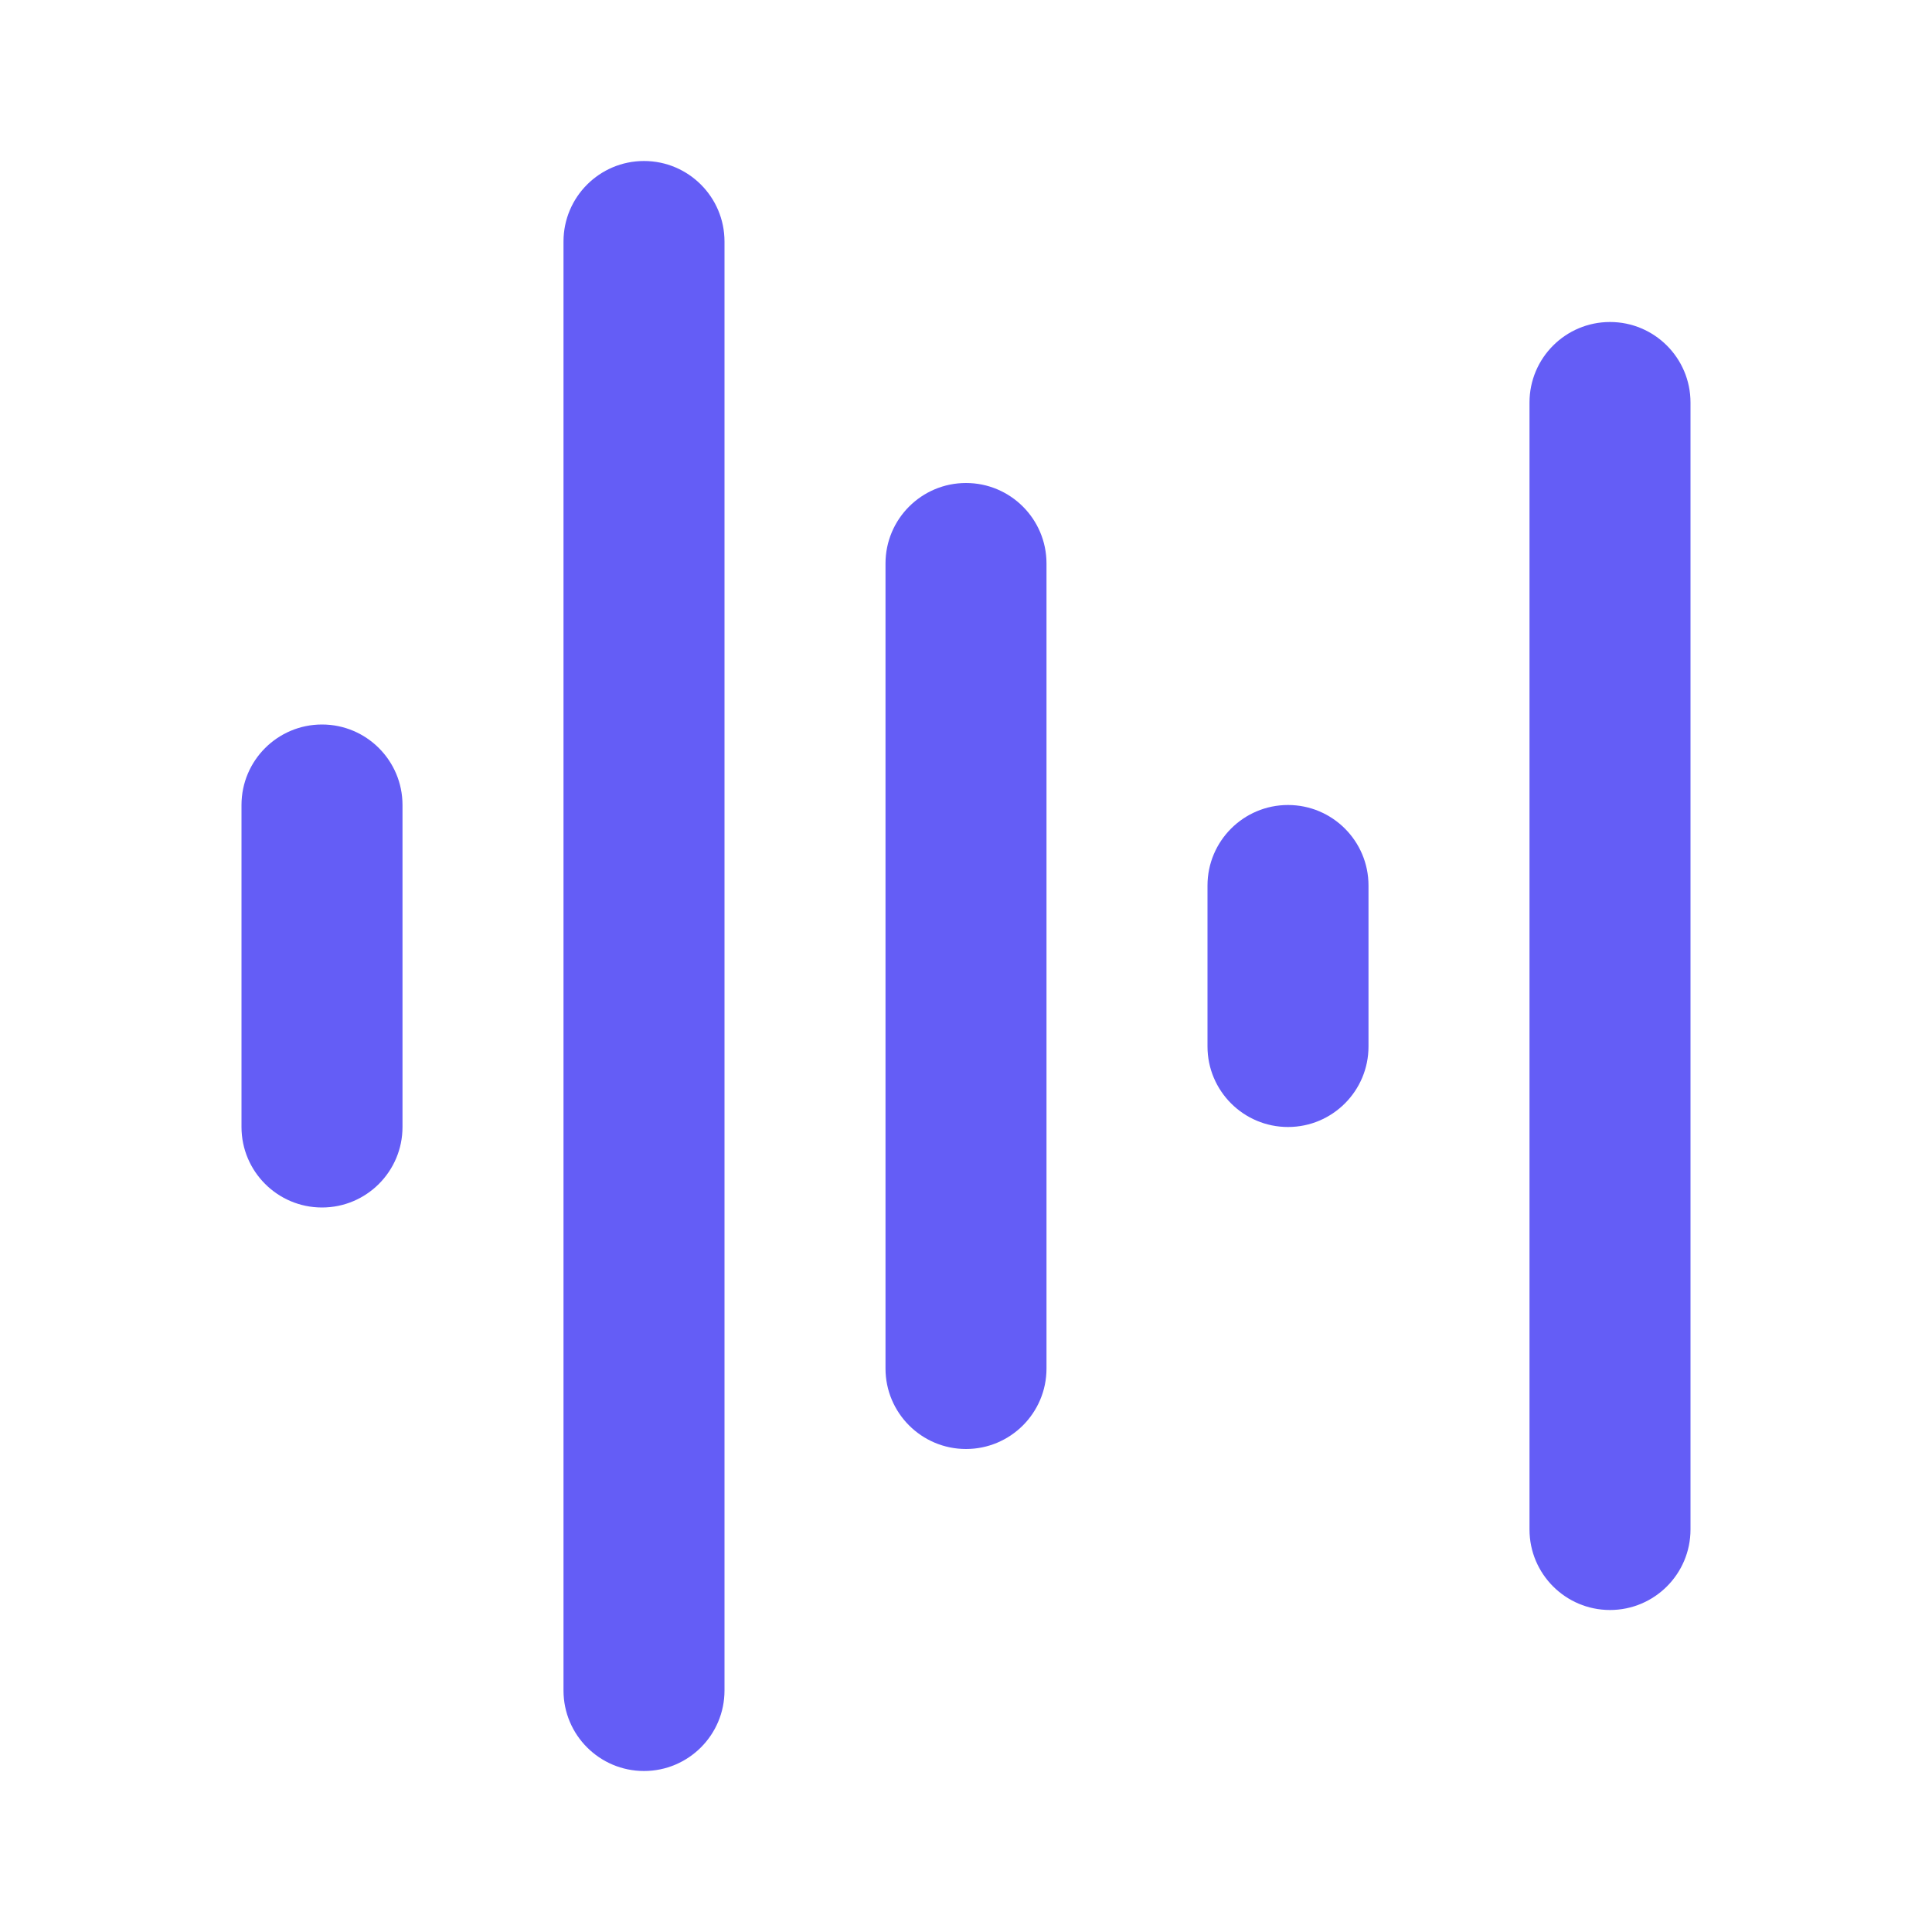 <svg width="18" height="18" viewBox="0 0 18 18" fill="none" xmlns="http://www.w3.org/2000/svg">
<path fill-rule="evenodd" clip-rule="evenodd" d="M6 1.5C6.414 1.5 6.75 1.836 6.75 2.25V15.75C6.75 16.164 6.414 16.5 6 16.5C5.586 16.5 5.25 16.164 5.25 15.75V2.25C5.25 1.836 5.586 1.5 6 1.5ZM15 3C15.414 3 15.75 3.336 15.75 3.75V14.25C15.75 14.664 15.414 15 15 15C14.586 15 14.25 14.664 14.25 14.25V3.75C14.25 3.336 14.586 3 15 3ZM9 4.5C9.414 4.5 9.75 4.836 9.75 5.25V12.75C9.75 13.164 9.414 13.5 9 13.5C8.586 13.5 8.25 13.164 8.25 12.75V5.25C8.25 4.836 8.586 4.5 9 4.5ZM3 6.75C3.414 6.75 3.75 7.086 3.75 7.5V10.5C3.75 10.914 3.414 11.25 3 11.25C2.586 11.25 2.25 10.914 2.25 10.5V7.5C2.25 7.086 2.586 6.75 3 6.75ZM12 7.5C12.414 7.5 12.75 7.836 12.75 8.25V9.75C12.75 10.164 12.414 10.5 12 10.5C11.586 10.5 11.25 10.164 11.25 9.75V8.25C11.25 7.836 11.586 7.5 12 7.5Z" fill="#645DF6"/>
</svg>
